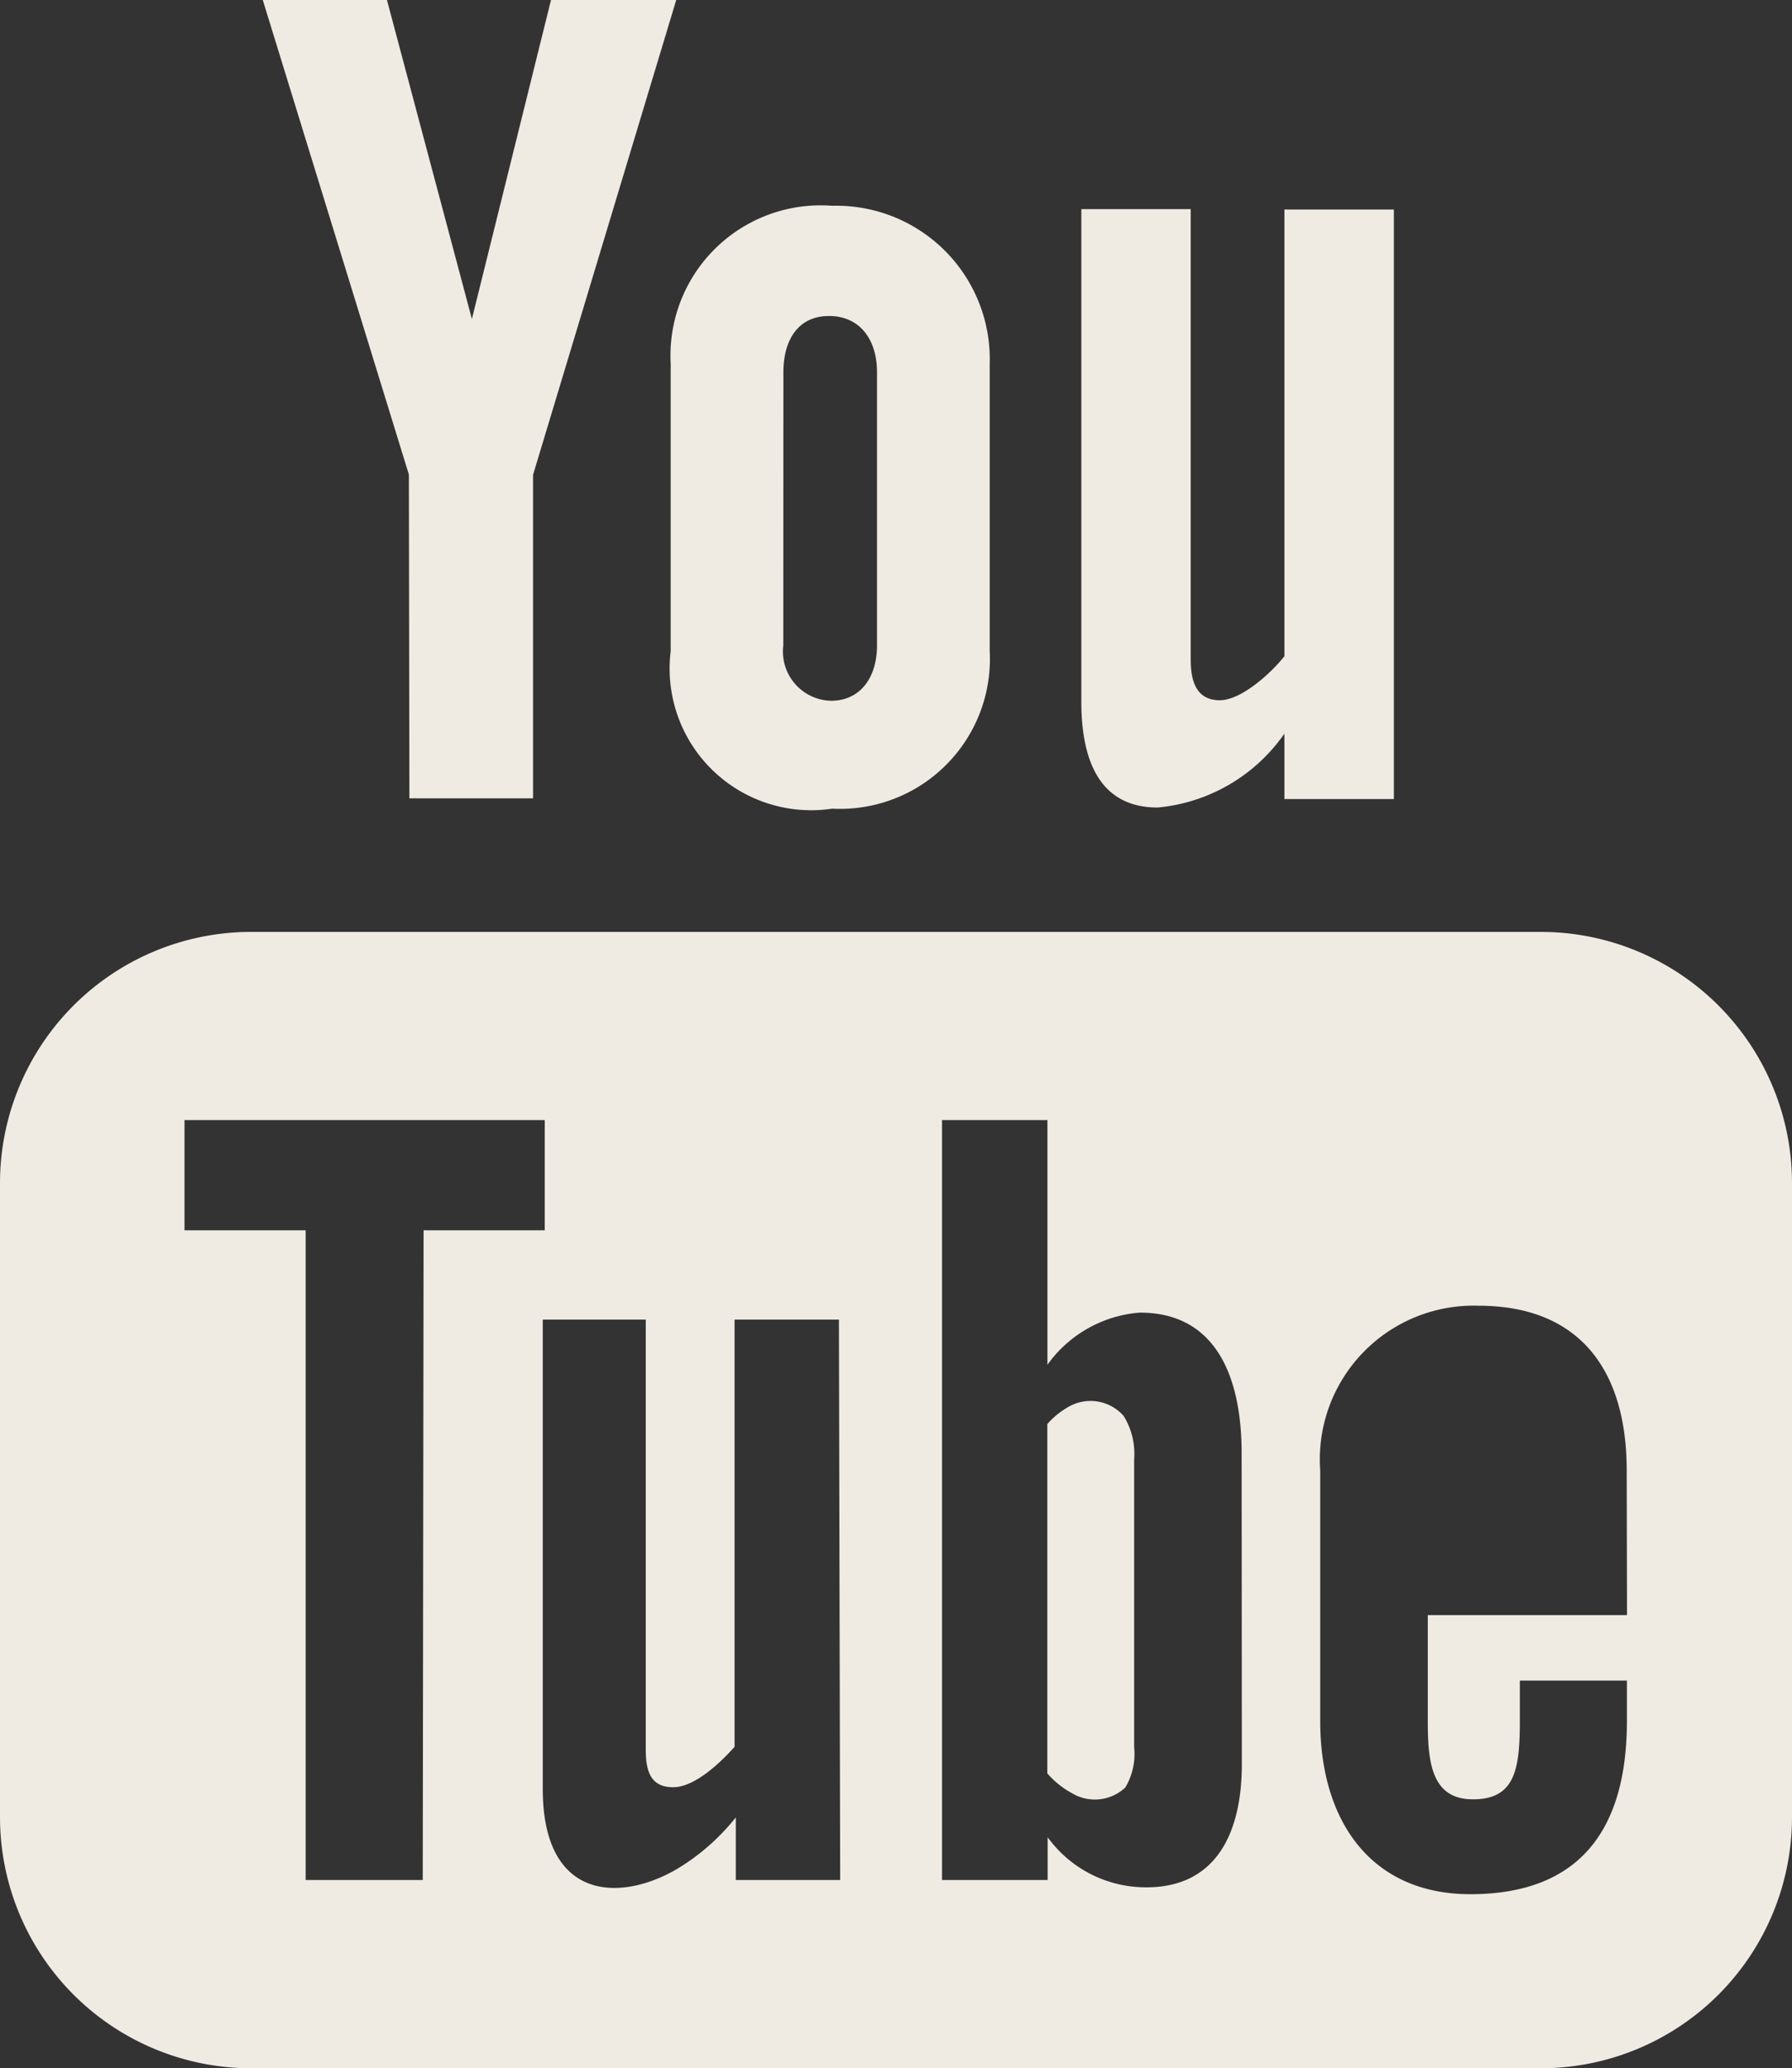 <svg xmlns="http://www.w3.org/2000/svg" width="17.172" height="19.819" viewBox="0 0 17.172 19.819"><rect x="0" y="0" width="17.172" height="19.819" fill="#333333" stroke="none"/><defs><style>.a{fill:#efebe3;}</style></defs><g transform="translate(-330.807 -85.225)"><path class="a" d="M27.511,10.914a1.664,1.664,0,0,0,1.215-.708v.627h1.049V5.184H28.726v4.28c-.128.163-.414.422-.619.422s-.279-.151-.279-.387V5.18H26.78V9.9C26.78,10.454,26.95,10.914,27.511,10.914Z" transform="translate(314.389 82.049)"/><path class="a" d="M16.607,9.355a1.357,1.357,0,0,0,1.548,1.509,1.436,1.436,0,0,0,1.509-1.509V6.6a1.47,1.47,0,0,0-1.509-1.513A1.439,1.439,0,0,0,16.607,6.6Zm1.08-2.674c0-.31.143-.538.437-.538s.46.224.46.538V9.3c0,.306-.159.53-.441.53a.472.472,0,0,1-.457-.53Z" transform="translate(320.627 82.11)"/><path class="a" d="M7.915,7.65H9.1v-3.1L10.472,0h-1.2L8.514,3.057,7.7,0H6.51l1.4,4.547Z" transform="translate(326.815 85.225)"/><path class="a" d="M14.769,23.08H2.387A2.407,2.407,0,0,0,0,25.487v6.075a2.407,2.407,0,0,0,2.4,2.407H14.785a2.407,2.407,0,0,0,2.387-2.407V25.487a2.407,2.407,0,0,0-2.4-2.407ZM4.051,32.165H2.929V25.939H1.768V24.883H5.22v1.056H4.059Zm4,0h-1v-.6a2.1,2.1,0,0,1-.573.5c-.538.31-1.277.3-1.277-.774V26.795h.987v4.117c0,.217.05.364.263.364s.468-.252.588-.387V26.795h1ZM11.9,31.055c0,.662-.248,1.18-.913,1.18a1.161,1.161,0,0,1-.948-.48v.41H9.027V24.883h1.01v2.345a1.2,1.2,0,0,1,.886-.5c.731,0,.975.619.975,1.347Zm3.691-1.428H13.682v1.014c0,.387.031.751.433.751s.449-.286.449-.751v-.387H15.59v.387c0,1.033-.445,1.66-1.5,1.66-.952,0-1.439-.7-1.439-1.66v-2.4a1.474,1.474,0,0,1,1.517-1.579c.96,0,1.42.607,1.42,1.579Z" transform="translate(330.807 71.075)"/><path class="a" d="M26.145,34.755a.774.774,0,0,0-.205.166v3.347a.832.832,0,0,0,.236.19.426.426,0,0,0,.511-.054.627.627,0,0,0,.085-.387V35.258a.689.689,0,0,0-.1-.414A.422.422,0,0,0,26.145,34.755Z" transform="translate(314.903 63.95)"/></g></svg>